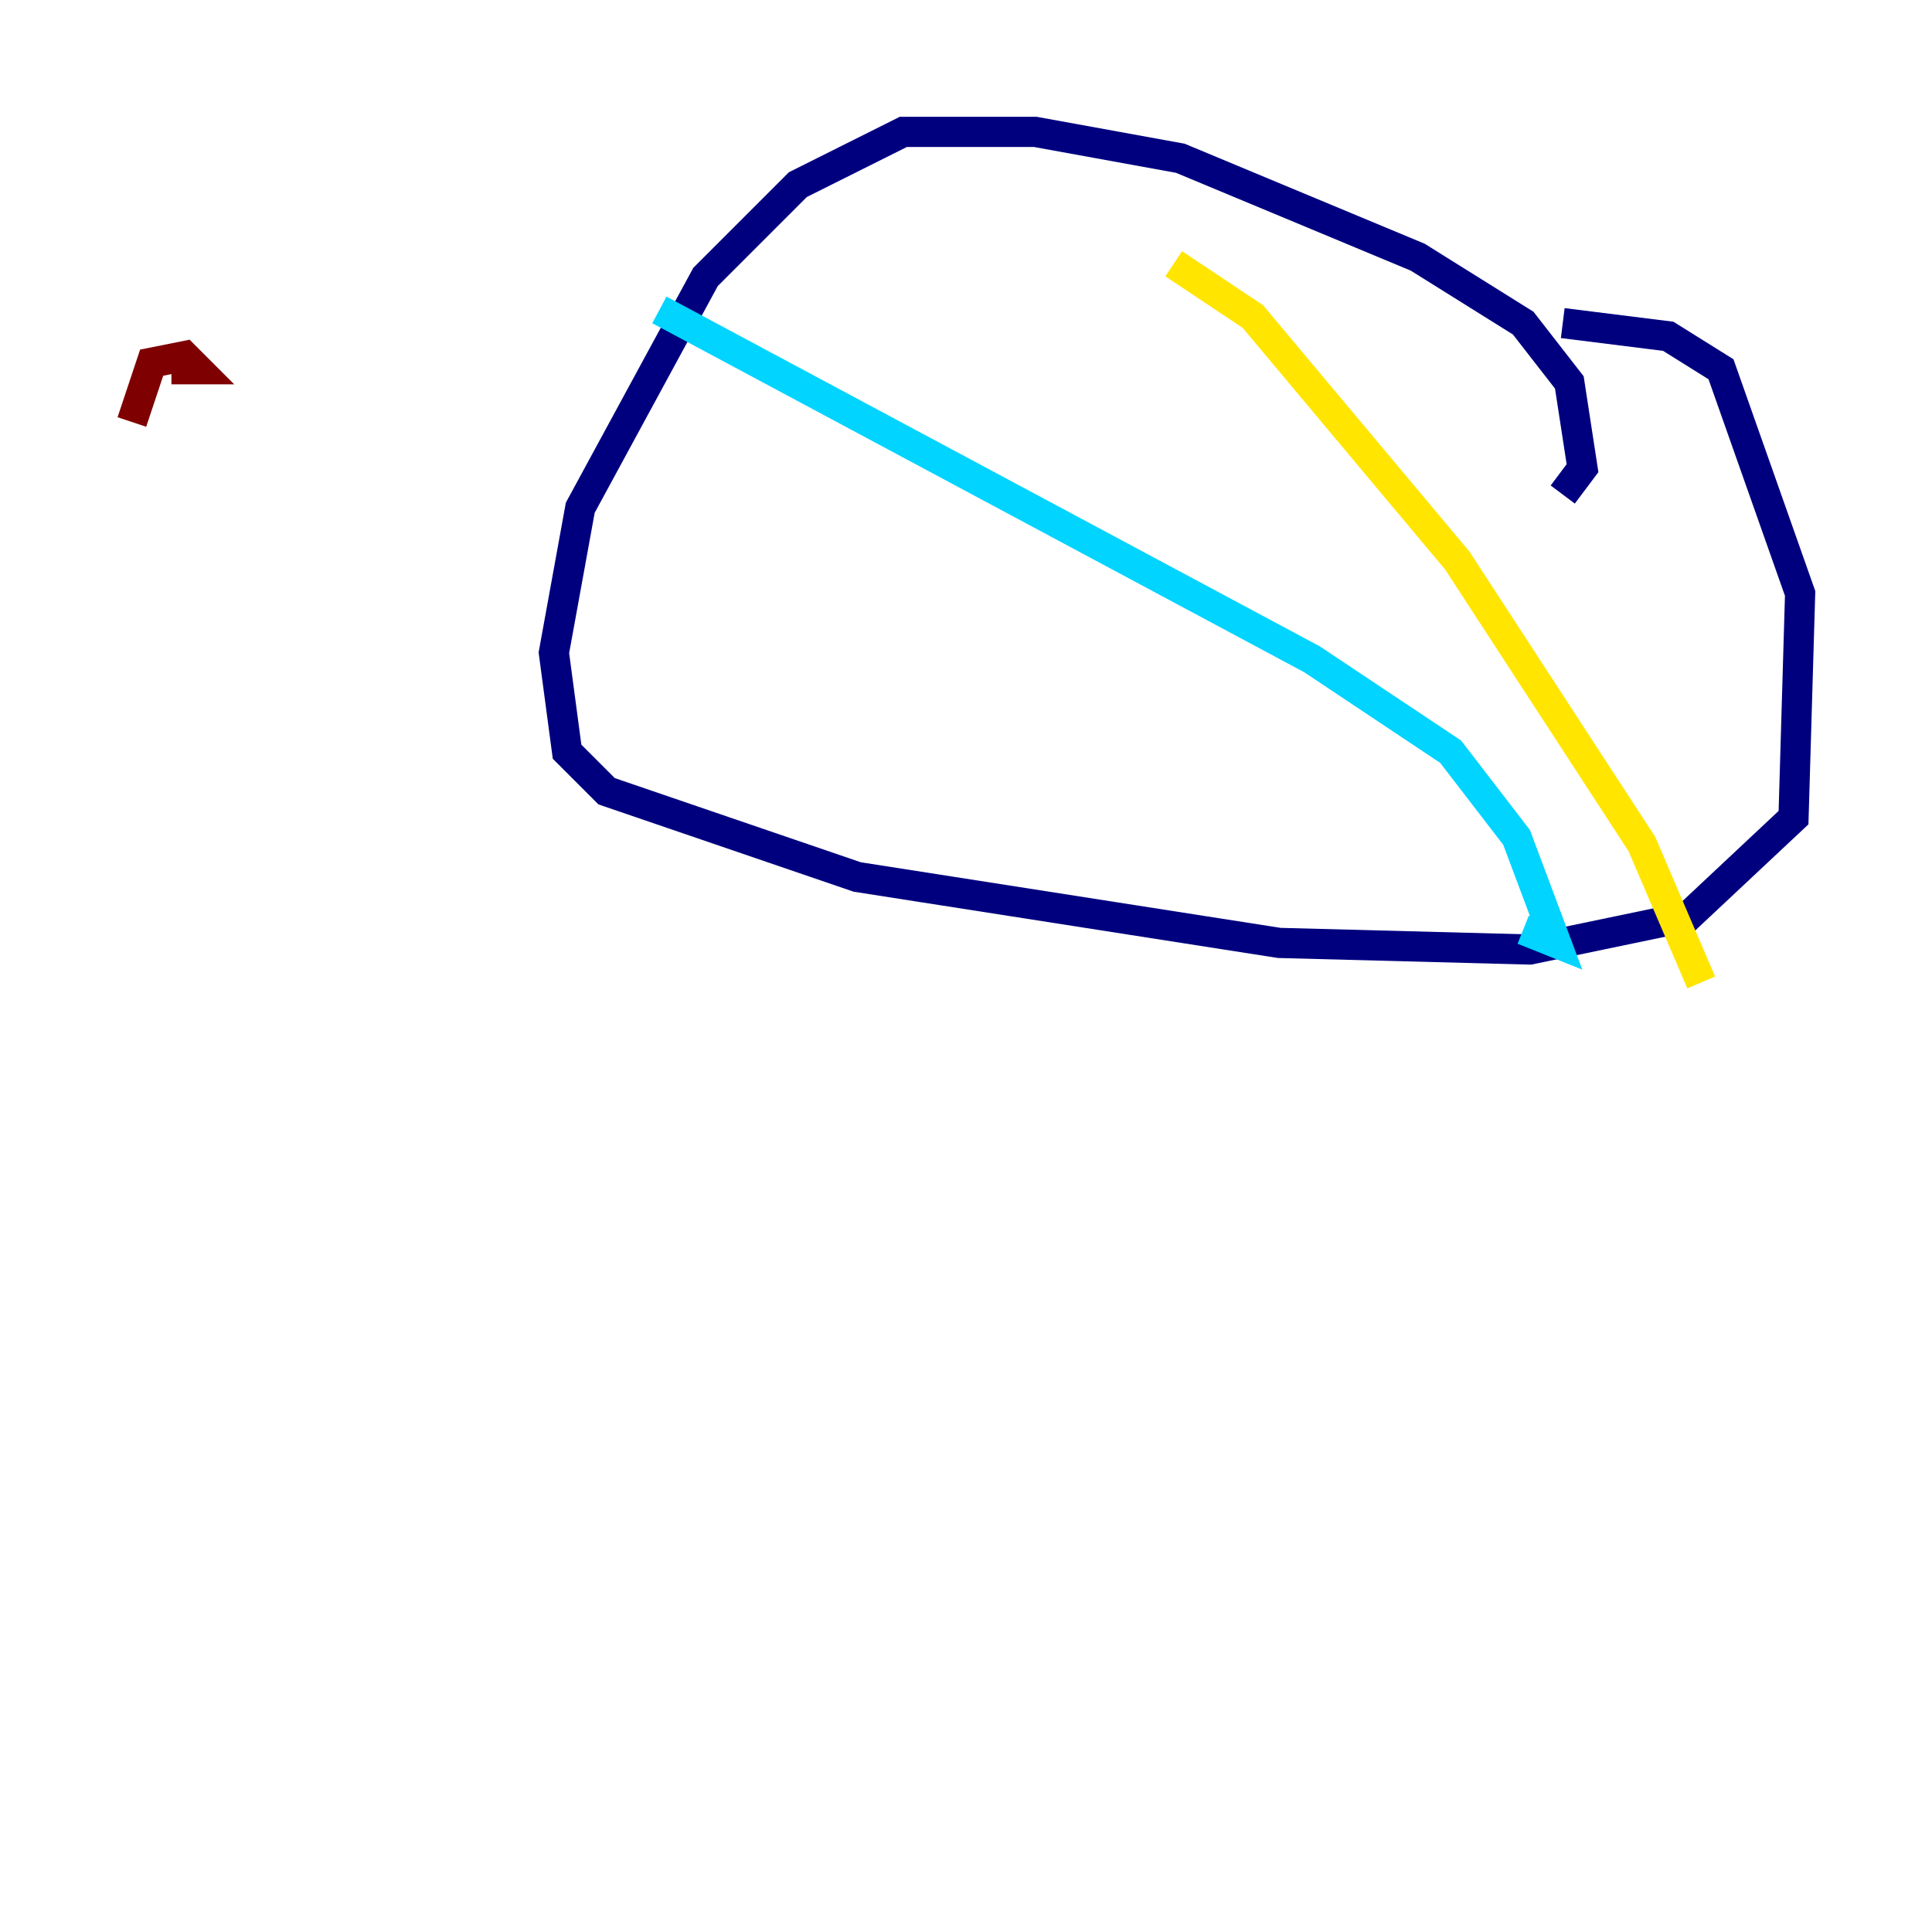 <?xml version="1.0" encoding="utf-8" ?>
<svg baseProfile="tiny" height="128" version="1.2" viewBox="0,0,128,128" width="128" xmlns="http://www.w3.org/2000/svg" xmlns:ev="http://www.w3.org/2001/xml-events" xmlns:xlink="http://www.w3.org/1999/xlink"><defs /><polyline fill="none" points="103.536,32.764 104.846,31.017 103.973,25.338 100.915,21.406 93.925,17.038 78.198,10.485 68.587,8.737 59.85,8.737 52.86,12.232 46.744,18.348 38.444,33.638 36.696,43.249 37.57,49.802 40.191,52.423 56.792,58.102 84.751,62.471 101.352,62.908 111.836,60.724 118.826,54.171 119.263,39.317 114.02,24.464 110.526,22.28 103.536,21.406" stroke="#00007f" stroke-width="2" /><polyline fill="none" points="43.686,20.532 86.935,43.686 96.109,49.802 100.478,55.481 103.099,62.471 100.915,61.597" stroke="#00d4ff" stroke-width="2" /><polyline fill="none" points="77.761,17.474 83.003,20.969 96.546,37.133 108.778,55.918 112.71,65.092" stroke="#ffe500" stroke-width="2" /><polyline fill="none" points="11.358,24.464 13.106,24.464 12.232,23.59 10.048,24.027 8.737,27.959" stroke="#7f0000" stroke-width="2" /></svg>